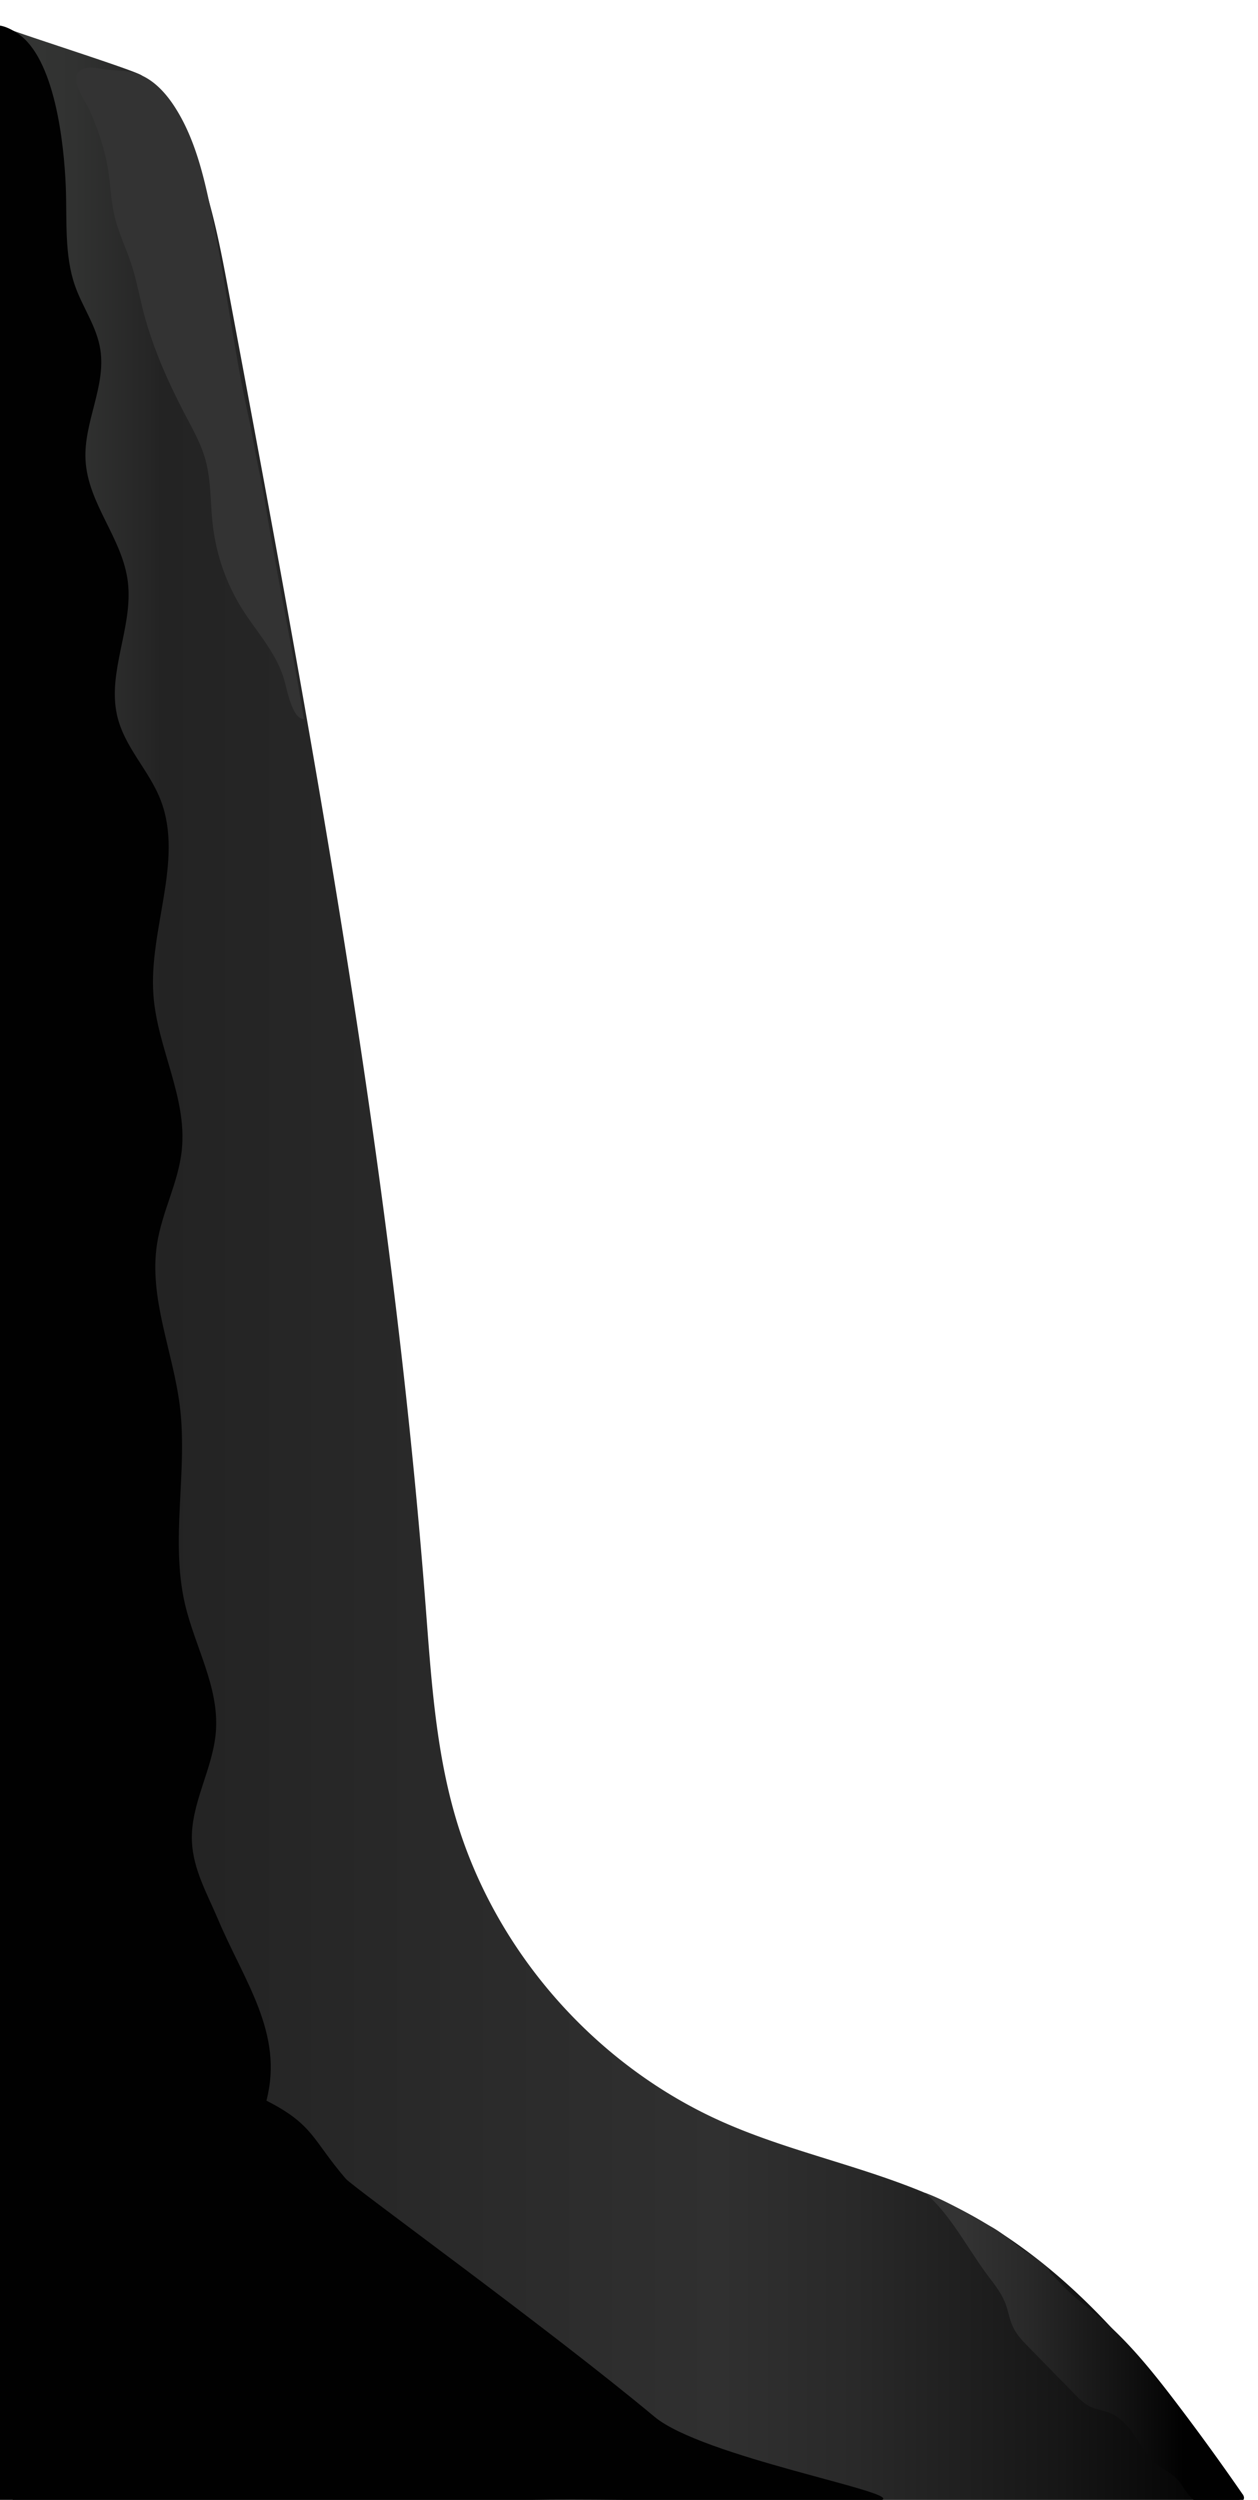 <svg id="type" xmlns="http://www.w3.org/2000/svg" xmlns:xlink="http://www.w3.org/1999/xlink" viewBox="0 0 1019.9 2025.45"><defs><style>.cls-1{fill:url(#linear-gradient);}.cls-2{fill:#010101;}.cls-3{fill:url(#linear-gradient-2);}.cls-4{fill:url(#linear-gradient-3);}</style><linearGradient id="linear-gradient" y1="1023.09" x2="1005.11" y2="1023.09" gradientUnits="userSpaceOnUse"><stop offset="0" stop-color="#353635"/><stop offset="0.06" stop-color="#313231"/><stop offset="0.12" stop-color="#262626"/><stop offset="0.13" stop-color="#232323"/><stop offset="0.58" stop-color="#303030"/><stop offset="0.69" stop-color="#292929"/><stop offset="0.85" stop-color="#171717"/><stop offset="0.99" stop-color="#010101"/></linearGradient><linearGradient id="linear-gradient-2" x1="749.98" y1="1904.89" x2="1008.6" y2="1904.89" gradientUnits="userSpaceOnUse"><stop offset="0.12" stop-color="#333"/><stop offset="0.32" stop-color="#292929"/><stop offset="0.66" stop-color="#0f0f0f"/><stop offset="0.81" stop-color="#010101"/></linearGradient><linearGradient id="linear-gradient-3" x1="61.81" y1="318.63" x2="246.36" y2="318.63" gradientUnits="userSpaceOnUse"><stop offset="0.2" stop-color="#333"/><stop offset="0.52" stop-color="#333"/><stop offset="0.96" stop-color="#333"/></linearGradient></defs><path class="cls-1" d="M766.12,1783.86c-57.81-27.25-122-38.75-180.42-64.7-103.44-46-184.71-138.62-216.35-246.69C353,1416.68,349.47,1358.12,345,1300.19c-27.7-359.35-94.18-714.5-160.55-1068.82C173,170.24,159.5,105.11,115.1,61.28,111.06,57.29,5,24.19,0,20.73V1994.14a197.49,197.49,0,0,0,10.4,31.31h994.71C942.61,1927.05,870.46,1833.05,766.12,1783.86Z"/><path class="cls-2" d="M432.18,2025.4c66.05-1.57,272.68,4.72,283.07,0,14.24-6.47-145.86-34.93-184.74-67.39-84.4-70.44-244.11-185.74-250.15-192.74-27.17-31.54-25.88-43.73-64.35-63.31,14.18-54.51-17.82-96.2-39.4-147.24-8.55-20.22-19.94-39.94-21-62.49-1.39-31.08,17.3-58.89,19.46-89.9,2.52-36-17.23-68.39-25.23-103.27-11.83-51.54,2.41-106.65-4-159.5-5.41-44.43-25.36-87.68-18.5-131.83,4.09-26.33,17.51-49.94,20.11-76.54,4.17-42.63-19.95-82.2-23.06-125-3.86-52.9,24.37-108.41,6.22-157-9.37-25.11-30-43.6-35.81-70.17-7.69-35.21,13.26-71.6,8.86-107.58C99.32,435.79,71,408.18,69.32,372.21,67.91,342,86,313,81.35,283.24c-2.92-18.85-14.43-34.15-20.6-51.89-8.72-25-6.33-53.21-7.42-80.26-1.43-35.49-9-103.92-39-124C8.79,23.4,4.06,21.39,0,20.73V2025.4Z"/><path class="cls-3" d="M802.25,1845.54c5.06,6.62,10.21,13.4,13.17,21.54,2.05,5.62,3,11.75,5.37,17.19,3.06,7,8.24,12.34,13.31,17.52l36.32,37.12c4.05,4.14,8.19,8.35,13.16,10.83,5.39,2.7,11.42,3.19,16.91,5.57,8.09,3.51,14.5,10.85,19.85,18.69,5.07,7.42,9.54,15.61,16.07,21.32,5.9,5.18,13.23,8.08,18.55,14,3,3.37,5.22,7.57,8,11.17,10.6,13.61,30,16.61,43.31,6.71,1.11-.82,2.29-2,2.3-3.47a5.25,5.25,0,0,0-1.23-3q-25.57-37-52.6-72.57c-19.33-25.45-39.36-50.54-63-70.49-8.59-7.24-17.64-13.78-25.84-21.6-5-4.82-9.75-10.1-14.72-15,0-4.58-19-16.38-22.32-18.76-8.34-6-16.57-13.48-25.46-18.28-17.67-9.54-34.85-20.52-53.41-27.38C771,1794.56,785,1822.93,802.25,1845.54Z"/><path class="cls-4" d="M87.71,137.81c1.88,12,2.2,24.24,4.86,36,3.23,14.3,9.77,27.39,14.24,41.27,3.89,12.06,6.19,24.66,9.35,37,7.78,30.35,20.72,58.81,35.07,86.09,5.77,10.95,11.83,21.88,15.23,34,4.75,16.92,4,35,6,52.6a164.07,164.07,0,0,0,23.41,67.92C208.23,512.5,225.12,529.84,231,553c2.85,11.15,7,29.57,15.32,29.57-7.86-48.85-18.72-101.94-27.28-151-2.84-16.26-5.42-33.13-8.84-49.21s-5.74-31-9.19-46.78c-11.05-50.44-17.42-102.14-27.54-152.9-6.61-33.12-13.58-67.2-31.13-95-8-12.72-18.75-24.25-32.29-28.34-8.56-2.59-17.62-2-26.42-3.3-4.84-.7-9.78-1.95-14.54-.71-16.82,4.38.06,25.69,4,35C79.51,105.49,85.11,121.21,87.71,137.81Z"/></svg>